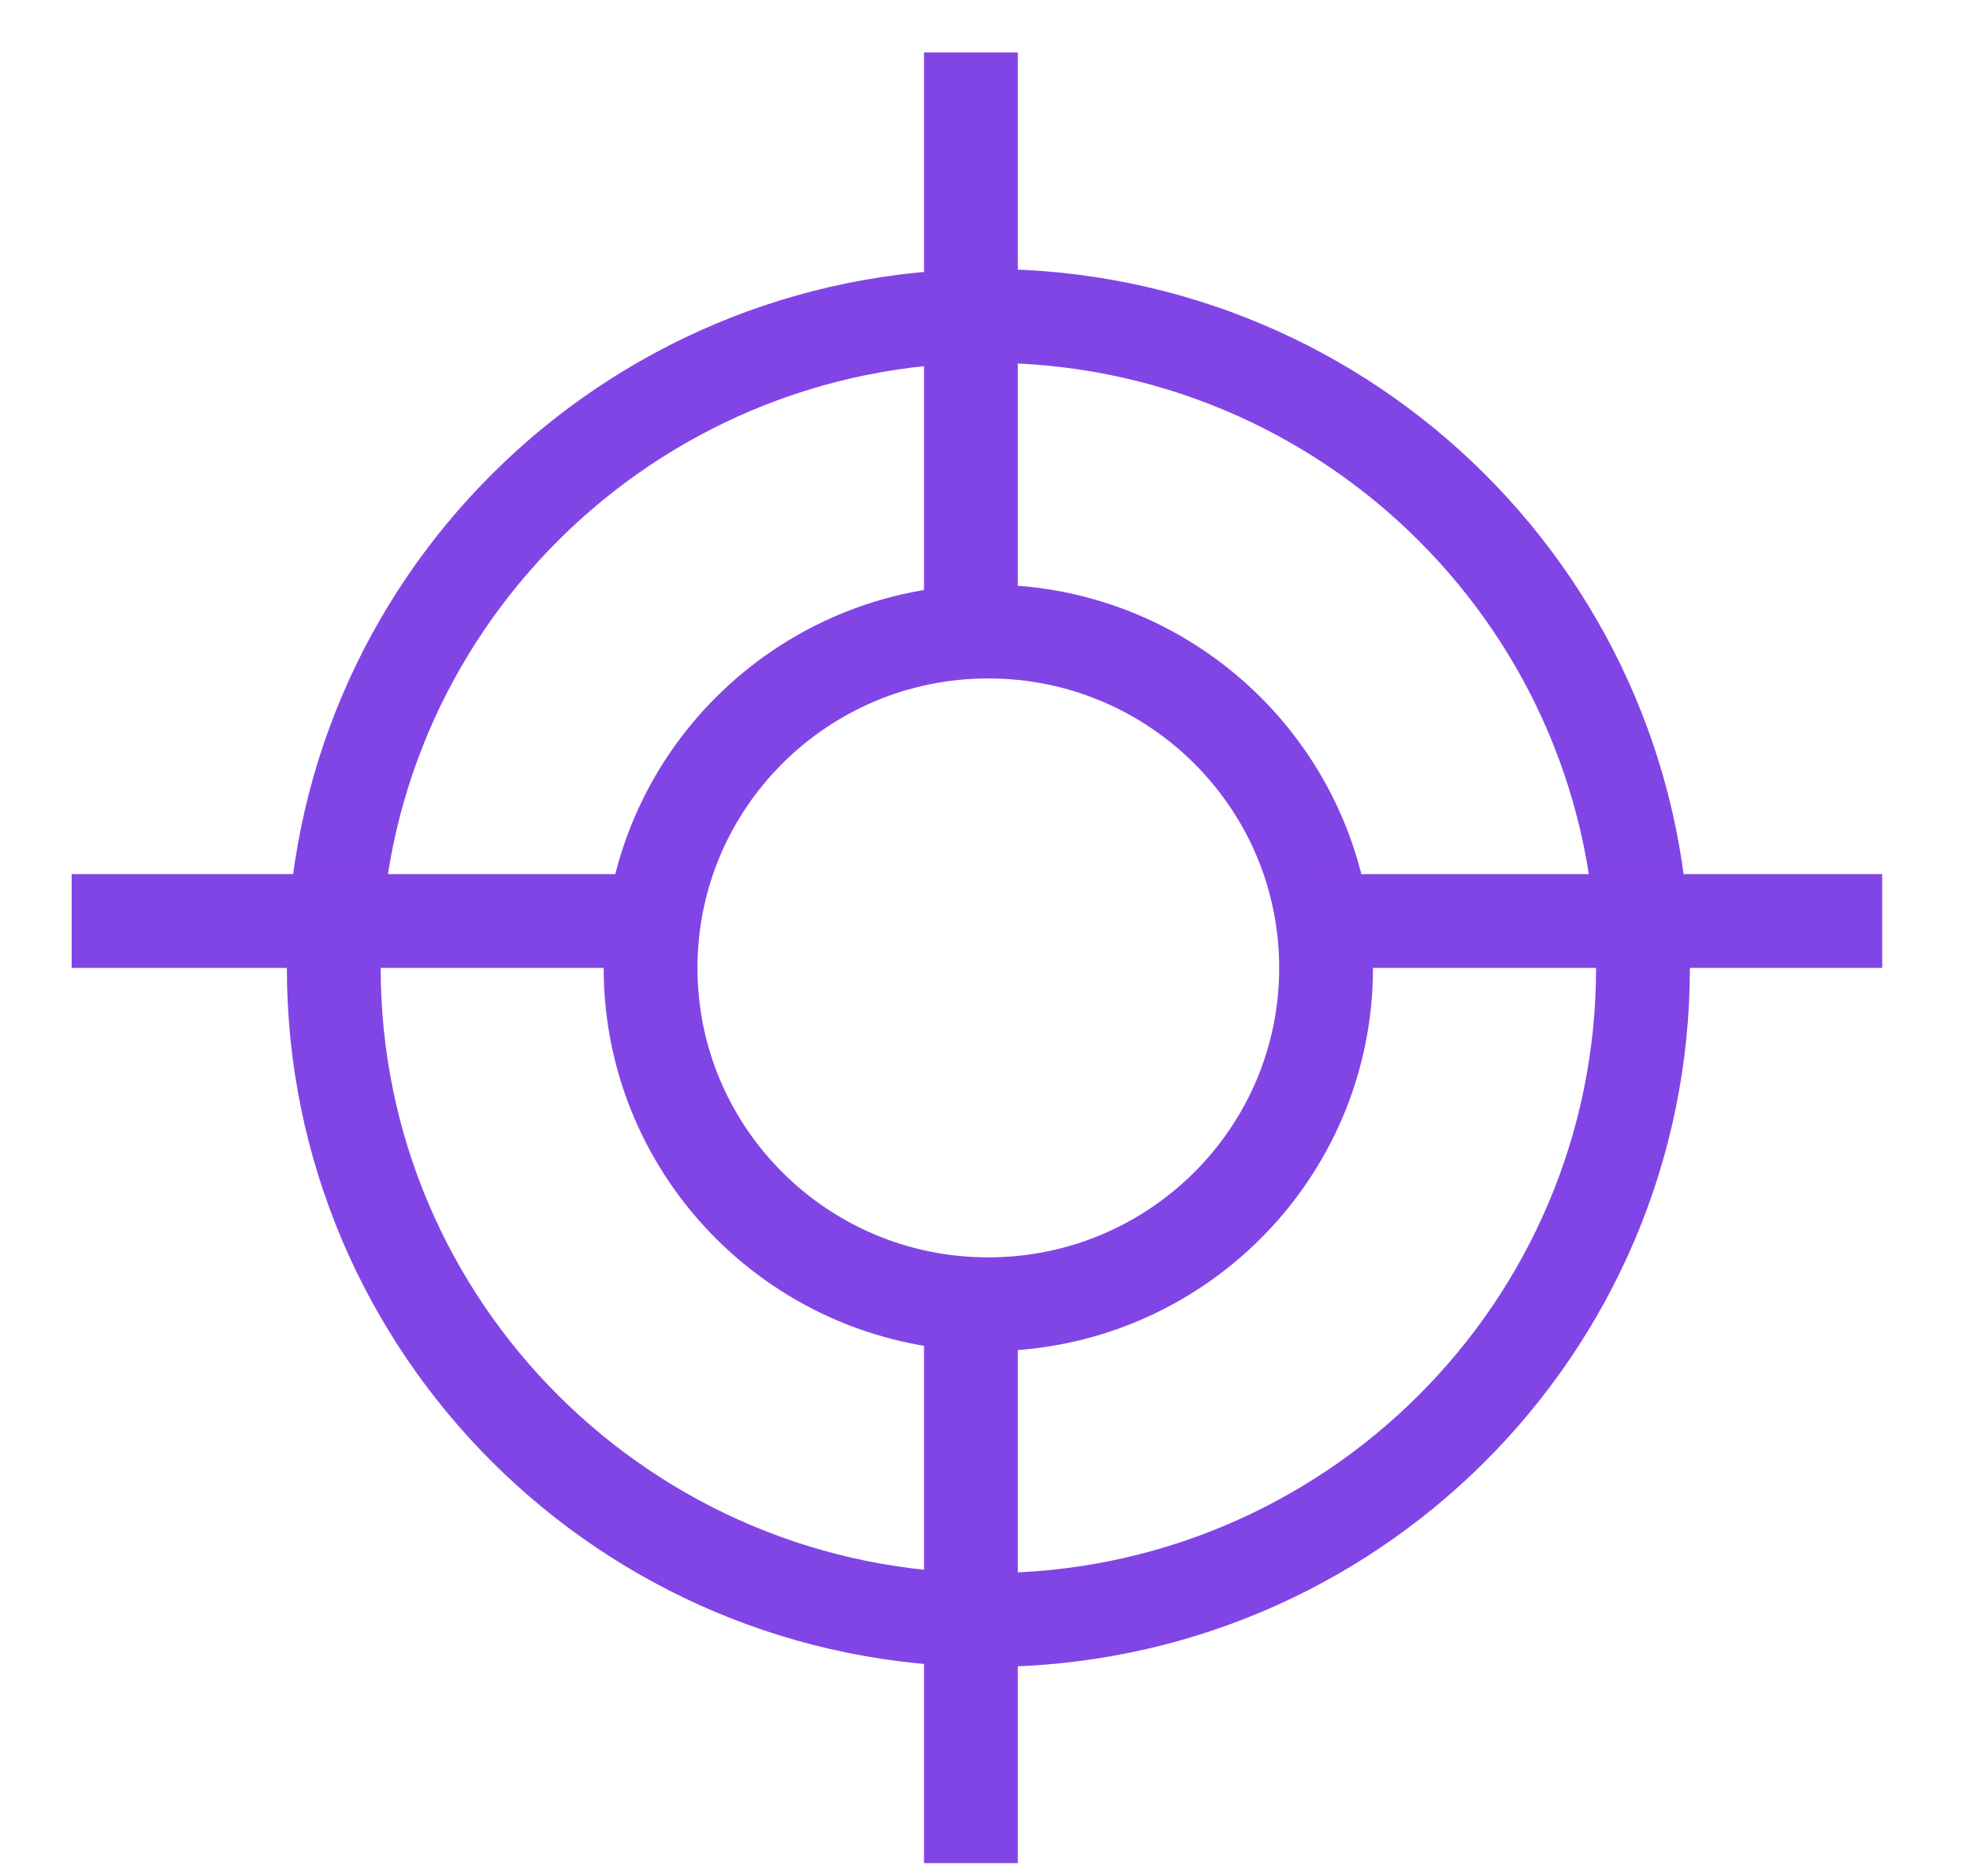<svg width="21" height="20" viewBox="0 0 21 20" fill="none" xmlns="http://www.w3.org/2000/svg">
<path d="M17.514 10.319C17.514 14.157 14.391 17.271 10.536 17.271C6.681 17.271 3.558 14.157 3.558 10.319C3.558 6.482 6.681 3.368 10.536 3.368C14.391 3.368 17.514 6.482 17.514 10.319Z" stroke="#8245E5"/>
<path d="M14.136 10.319C14.136 12.298 12.525 13.905 10.535 13.905C8.545 13.905 6.935 12.298 6.935 10.319C6.935 8.341 8.545 6.733 10.535 6.733C12.525 6.733 14.136 8.341 14.136 10.319Z" stroke="#8245E5"/>
<line x1="14.033" y1="9.819" x2="20.064" y2="9.819" stroke="#8245E5"/>
<line x1="10.35" y1="6.409" x2="10.35" y2="0.559" stroke="#8245E5"/>
<line x1="10.35" y1="19.863" x2="10.35" y2="14.014" stroke="#8245E5"/>
<line x1="0.764" y1="9.819" x2="6.795" y2="9.819" stroke="#8245E5"/>
</svg>
